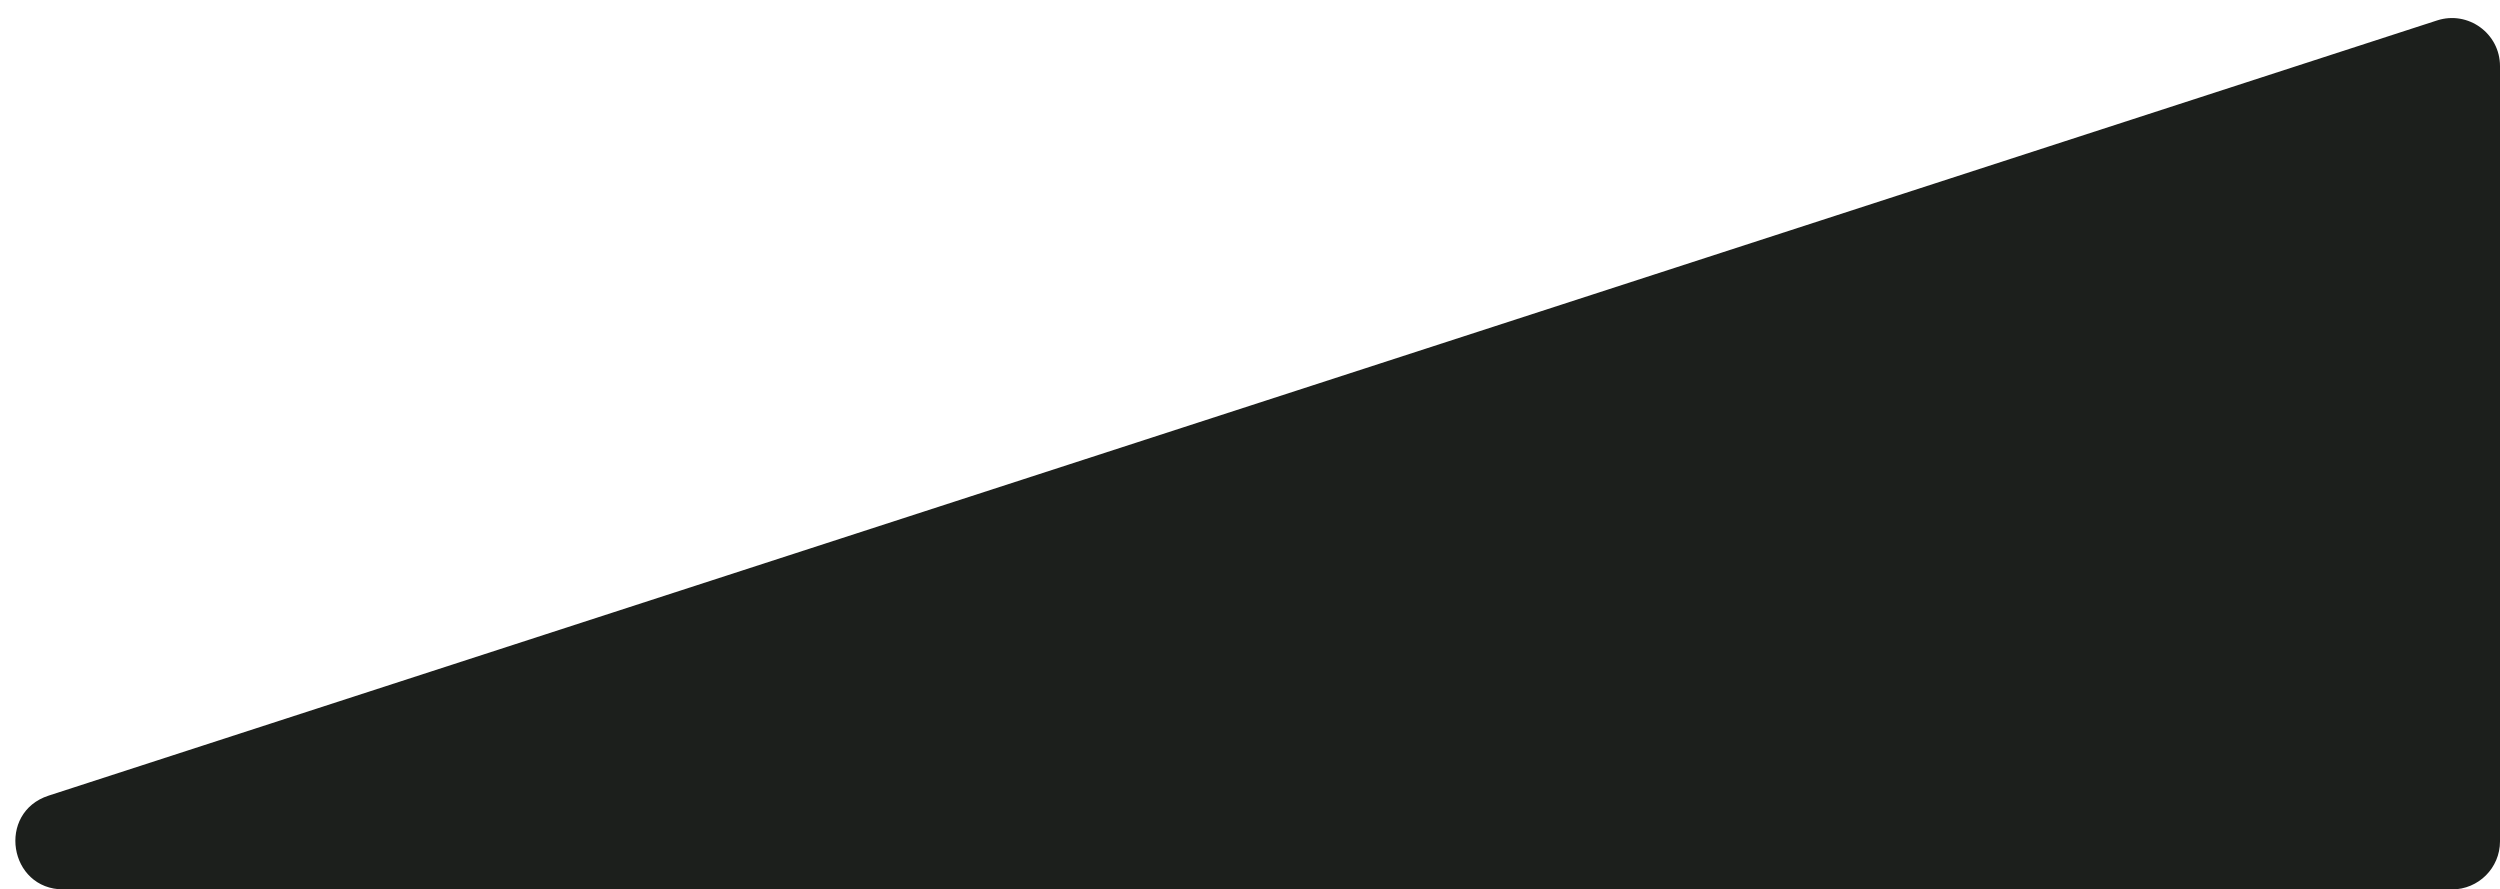 <svg width="104" height="37" viewBox="0 0 104 37" fill="none" xmlns="http://www.w3.org/2000/svg">
<path d="M101.383 0.85C102.675 0.43 104 1.393 104 2.752V35C104 36.105 103.105 37 102 37H2.641C0.363 37 -0.143 33.801 2.023 33.098L101.383 0.85Z" fill="#1C1F1C"/>
</svg>
